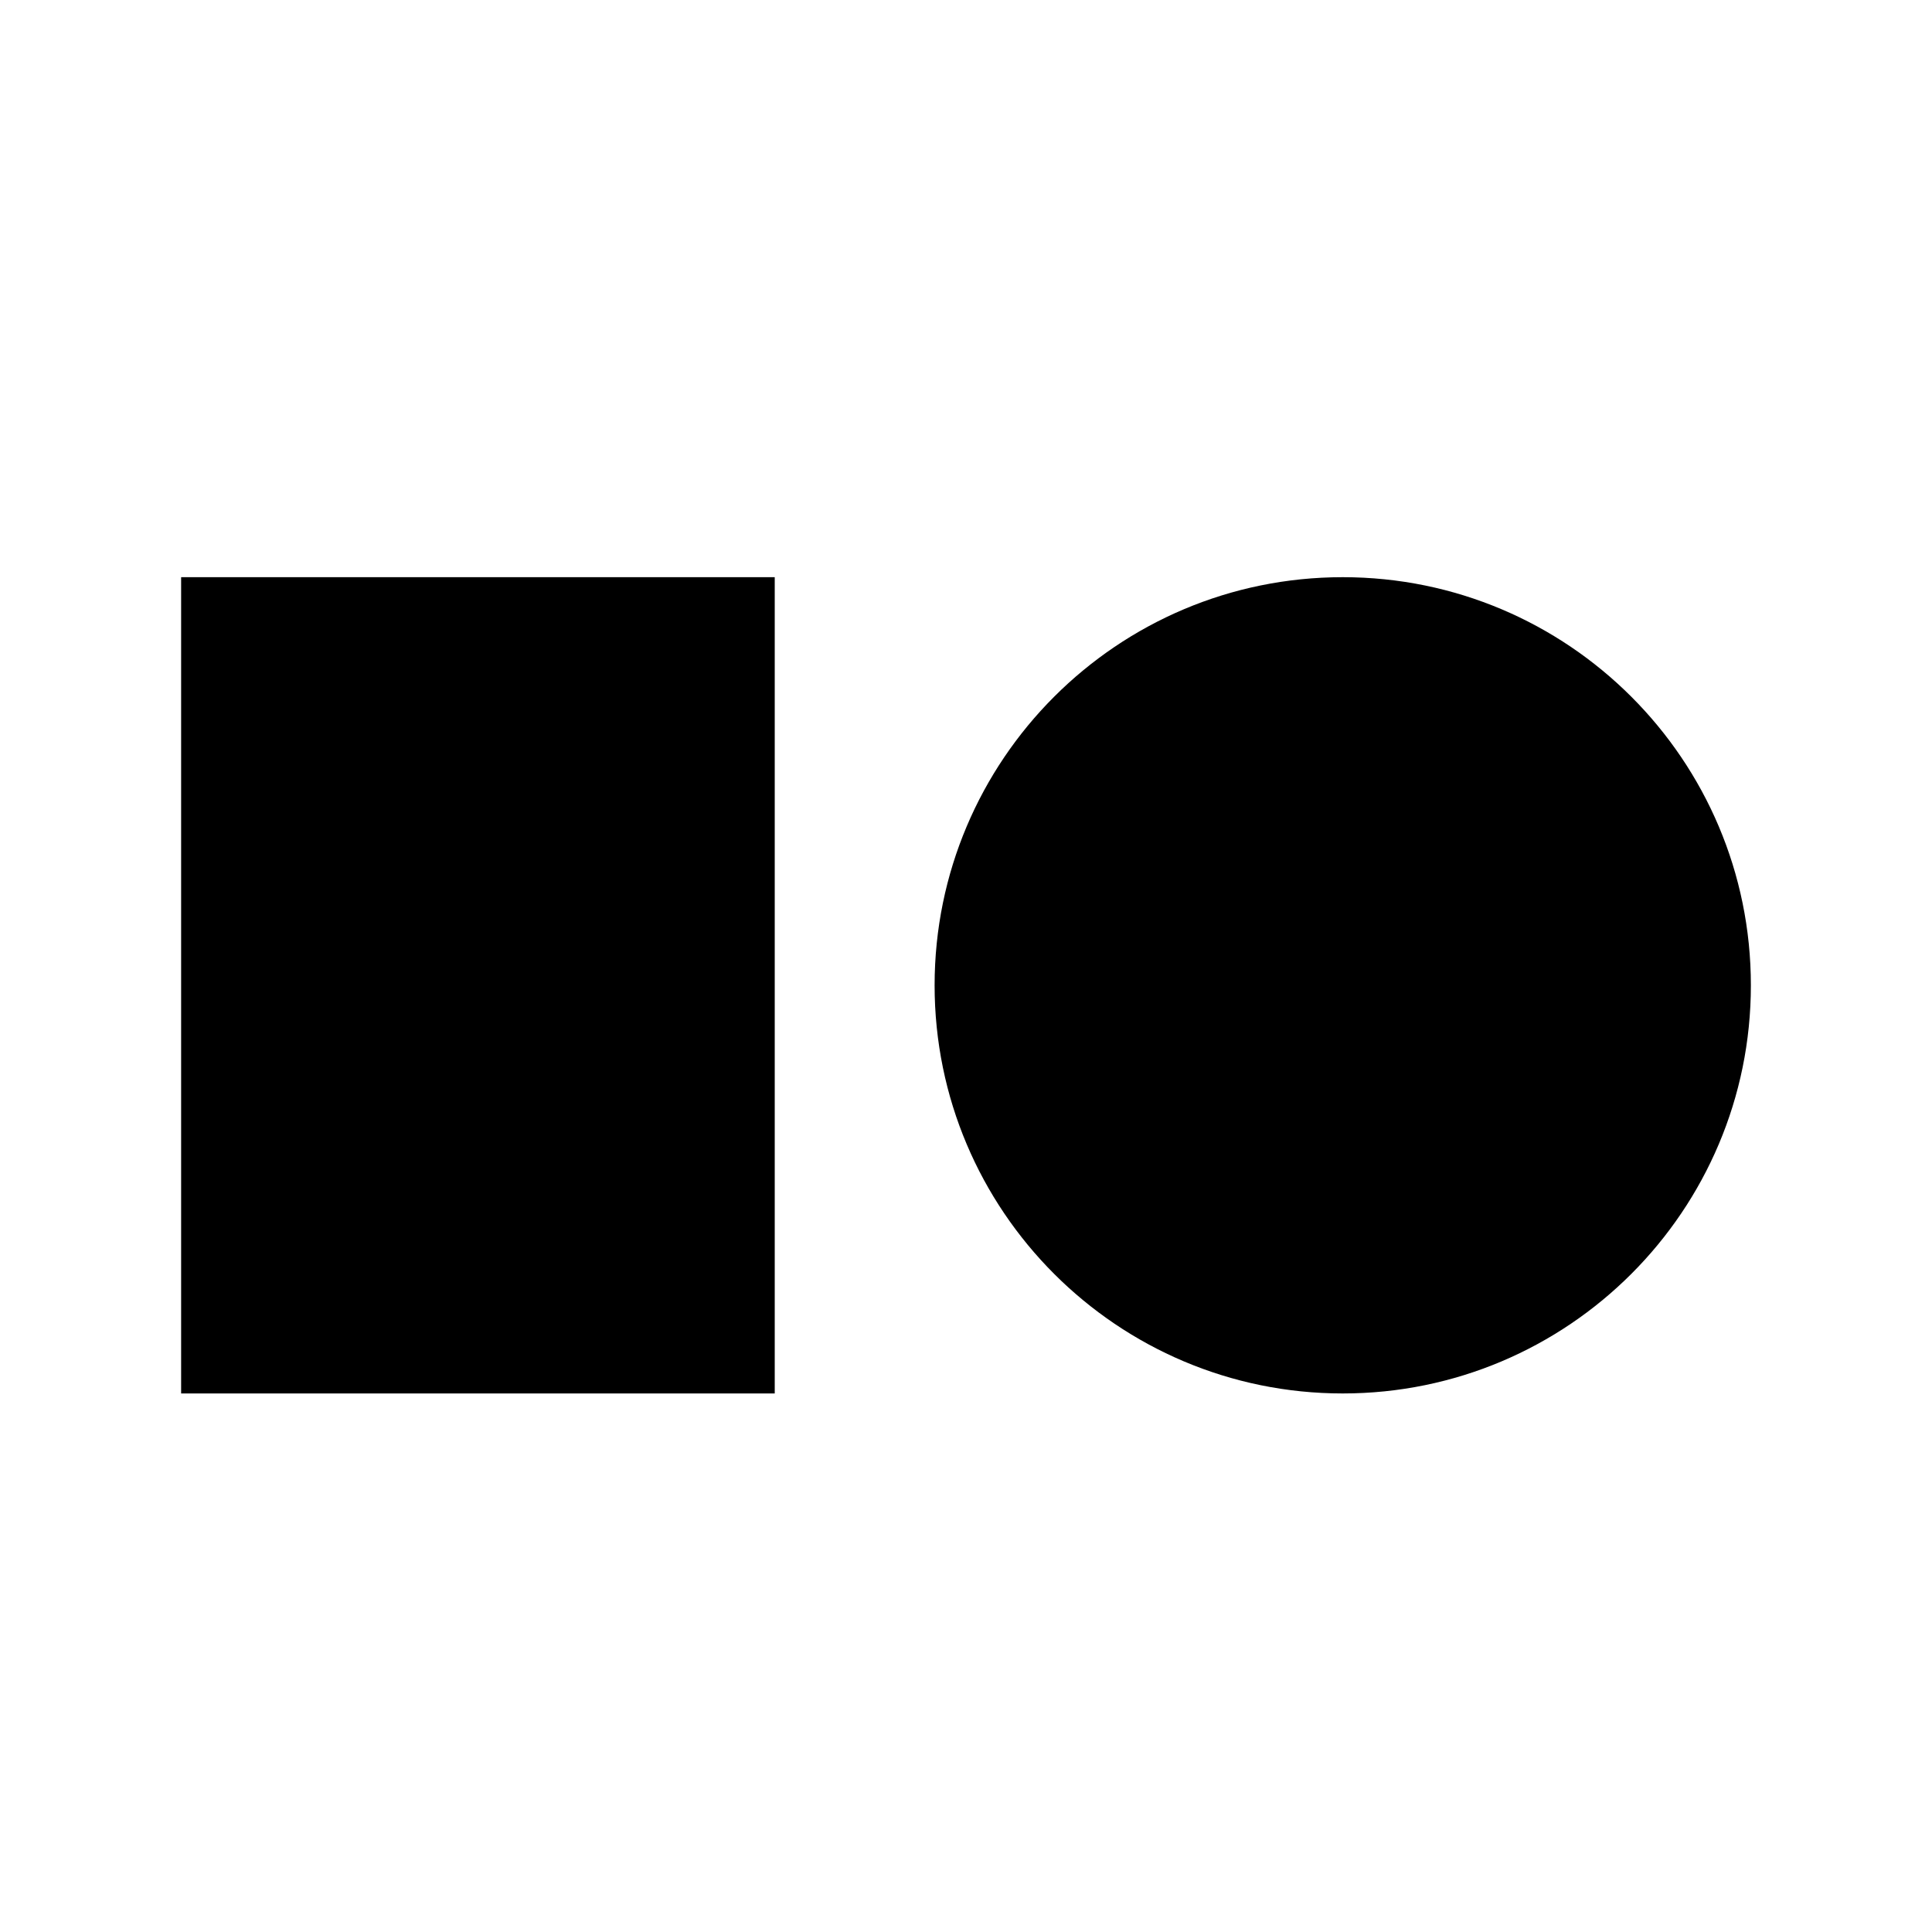 <svg width="32" height="32" viewBox="0 0 32 32" fill="none" xmlns="http://www.w3.org/2000/svg">
  <style>
    @media (prefers-color-scheme: dark) {
      path {
          fill: #fff;
      }
    }
  </style>
<path fill-rule="evenodd" clip-rule="evenodd" d="M12.832 9.56H3V23.08H12.832V9.56ZM22.24 23.08C25.973 23.08 29 20.053 29 16.32C29 12.586 25.973 9.56 22.24 9.56C18.507 9.56 15.48 12.586 15.48 16.32C15.48 20.053 18.507 23.08 22.24 23.08Z" fill="black"/>
</svg>
